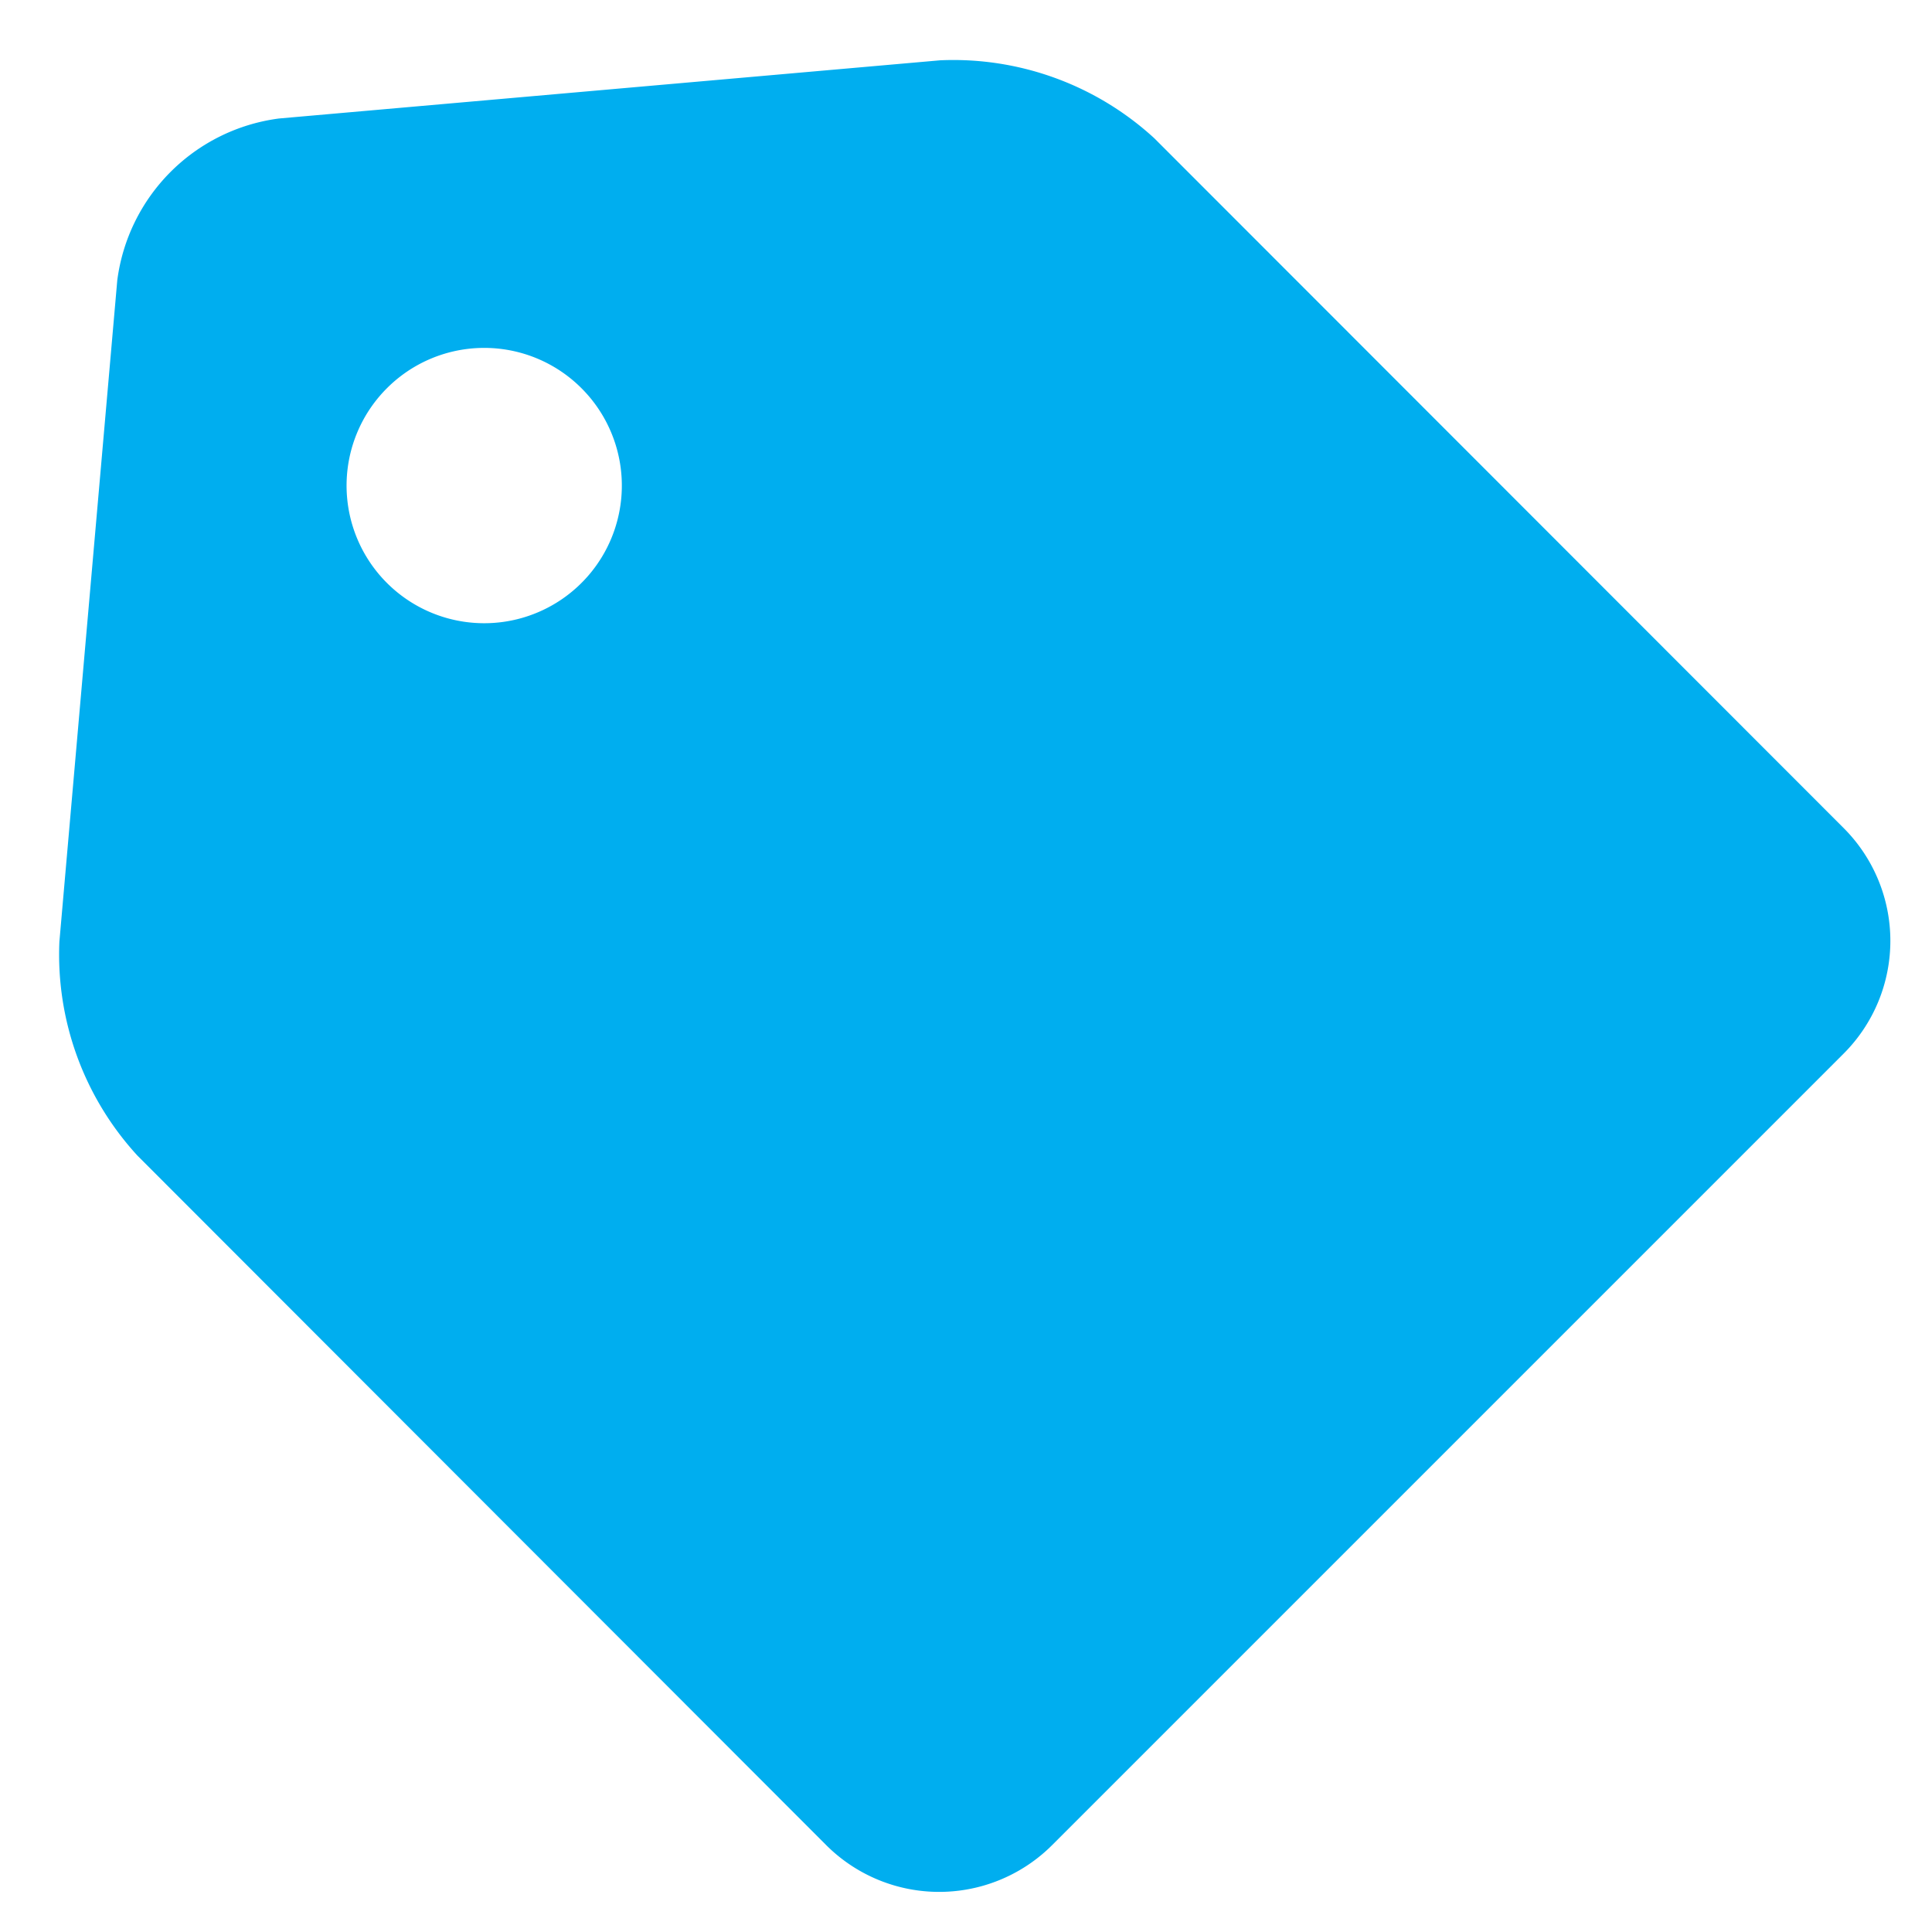 <svg id="Layer_1" data-name="Layer 1" xmlns="http://www.w3.org/2000/svg" viewBox="0 0 128.16 128.16"><defs><style>.cls-1{fill:#00aeef;}</style></defs><path class="cls-1" d="M122.3,69.89l-52.5,52.5a10.6,10.6,0,0,1-15,0L9.11,76.65A19.71,19.71,0,0,1,3.94,62.46L7.78,18.59A12.44,12.44,0,0,1,18.51,7.86L62.37,4a19.71,19.71,0,0,1,14.2,5.17L122.3,54.93A10.58,10.58,0,0,1,122.3,69.89ZM25.67,25.75a9.13,9.13,0,1,0,12.9,0A9.12,9.12,0,0,0,25.67,25.75Z"/></svg>